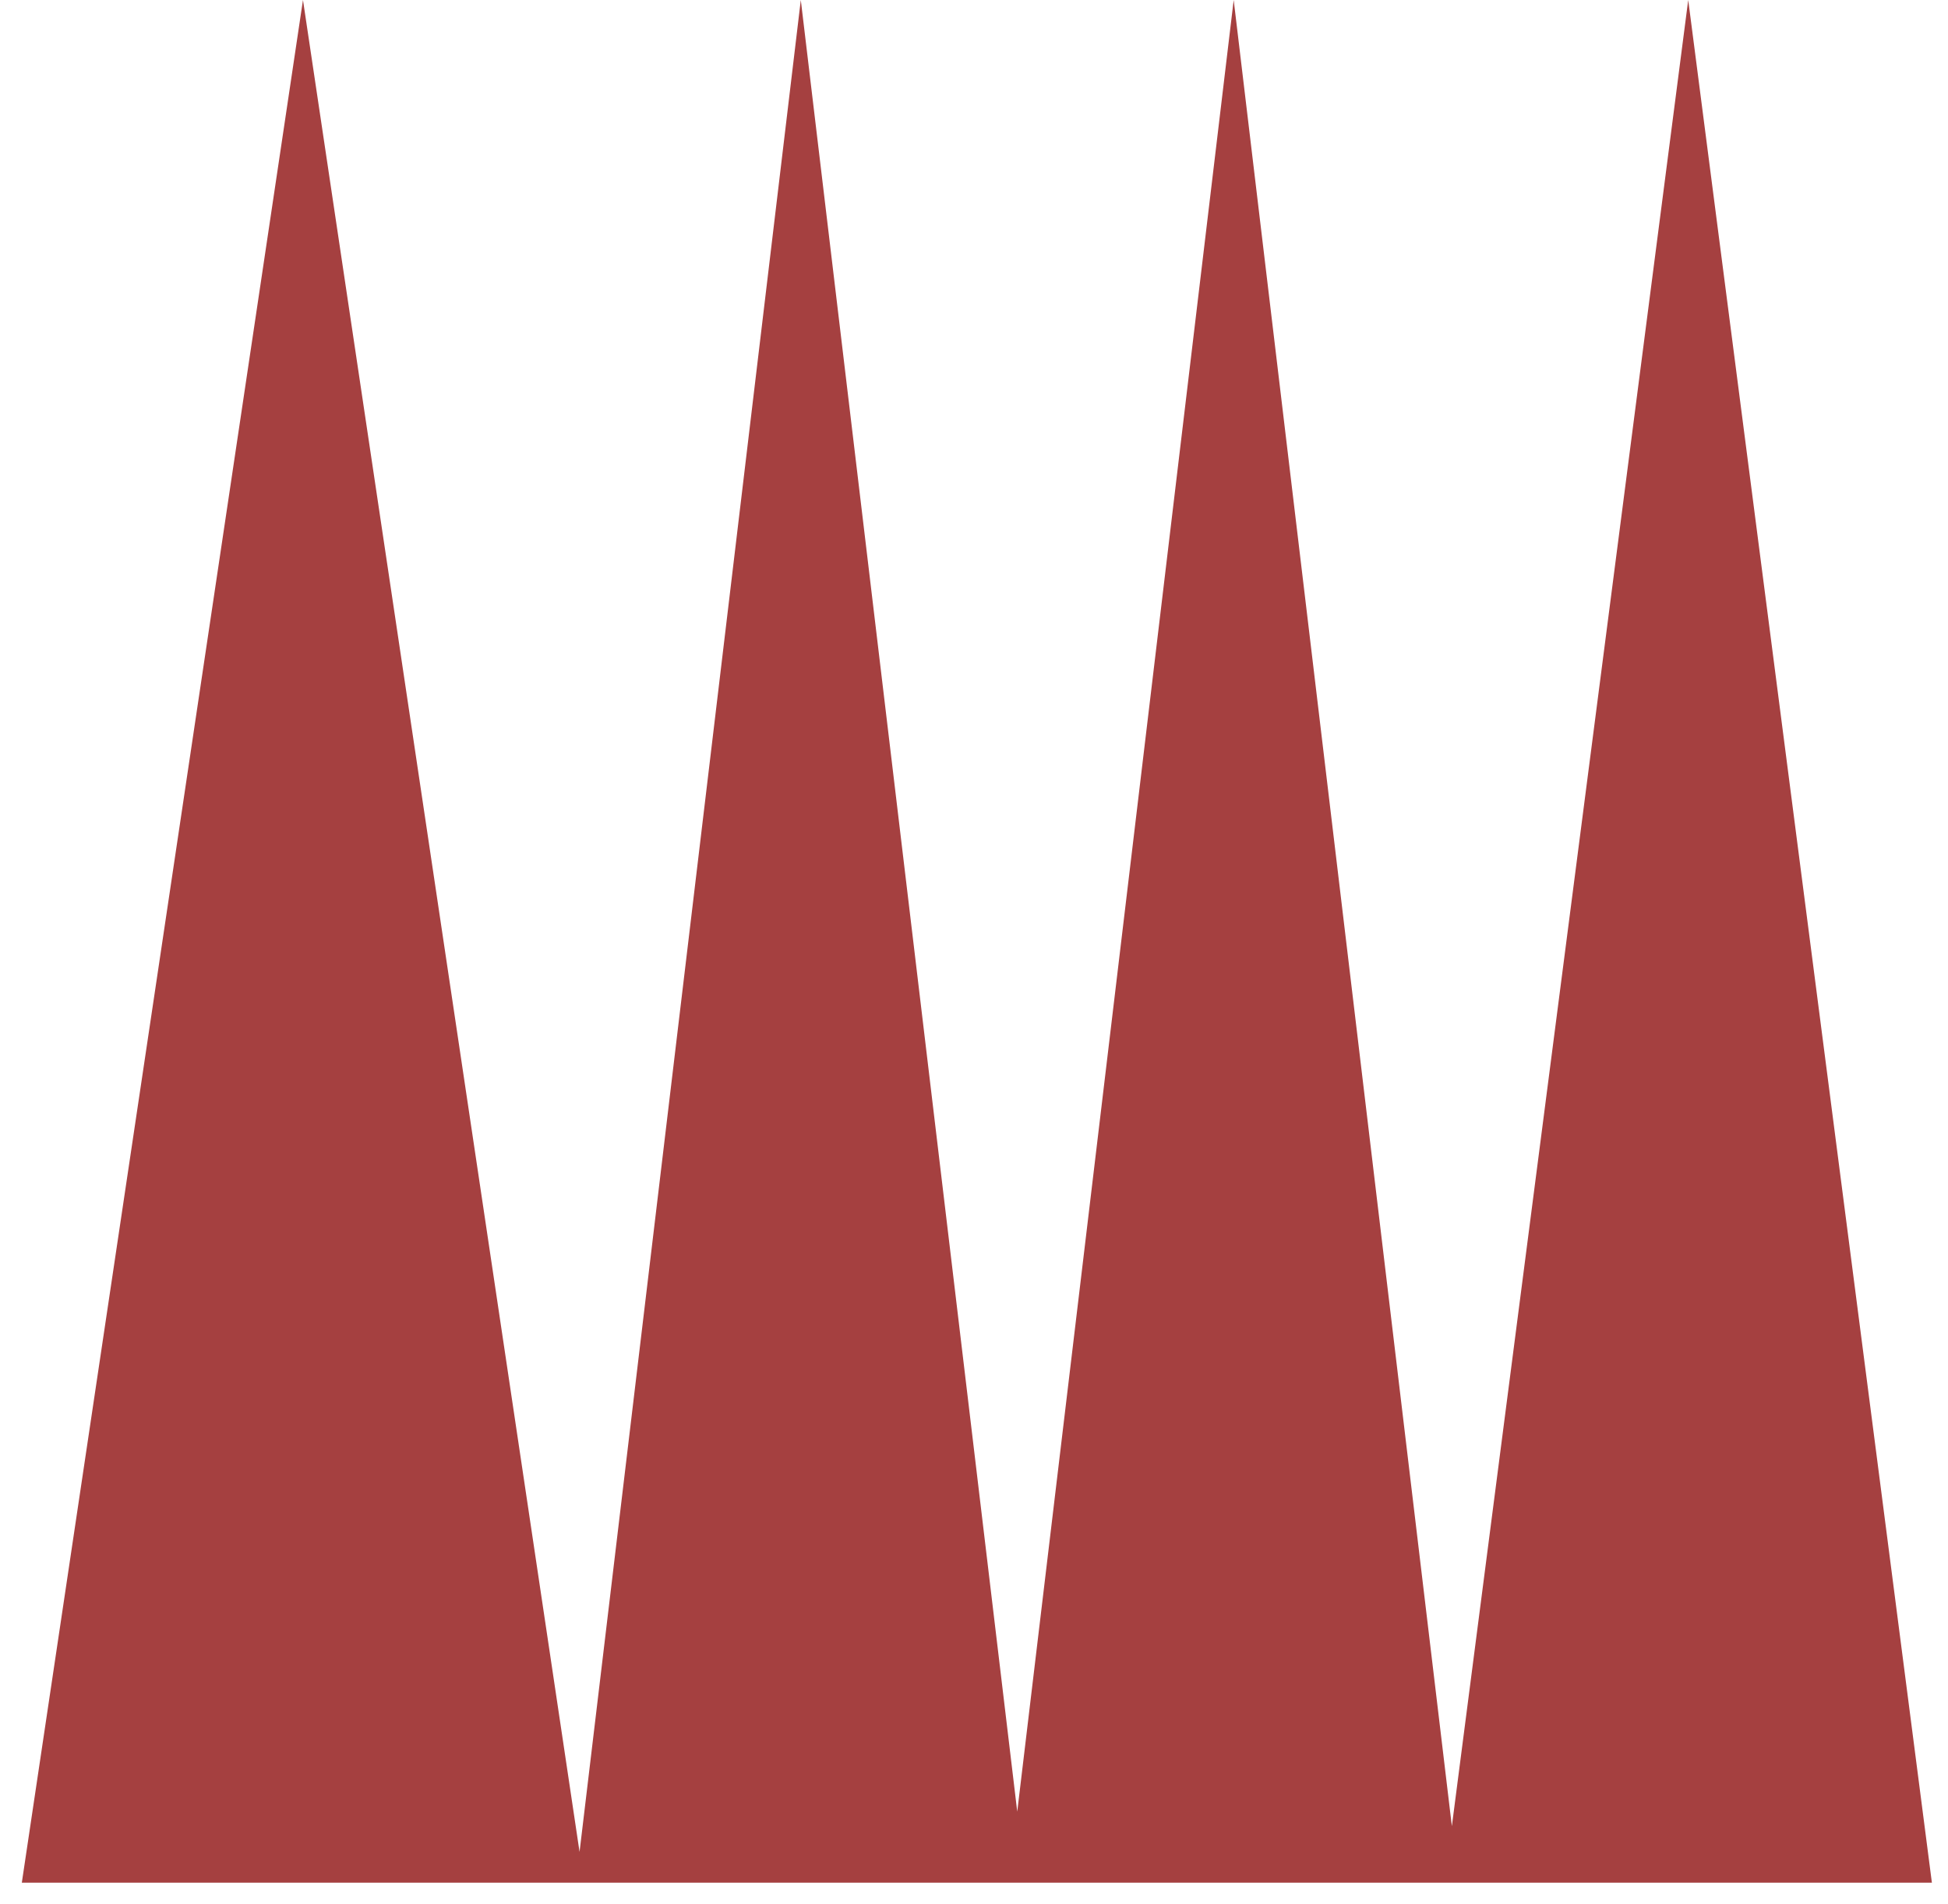 <svg width="45" height="44" viewBox="0 0 45 44" fill="none" xmlns="http://www.w3.org/2000/svg">
<path fill-rule="evenodd" clip-rule="evenodd" d="M13.388 42.788L6.999 0L0.504 43.5H13.303H13.494H23.303H23.695H33.37H33.695H44.628L38.999 0L33.539 42.193L28.499 0L23.499 41.858L18.499 0L13.388 42.788Z" fill="#A54040"/>
</svg>

